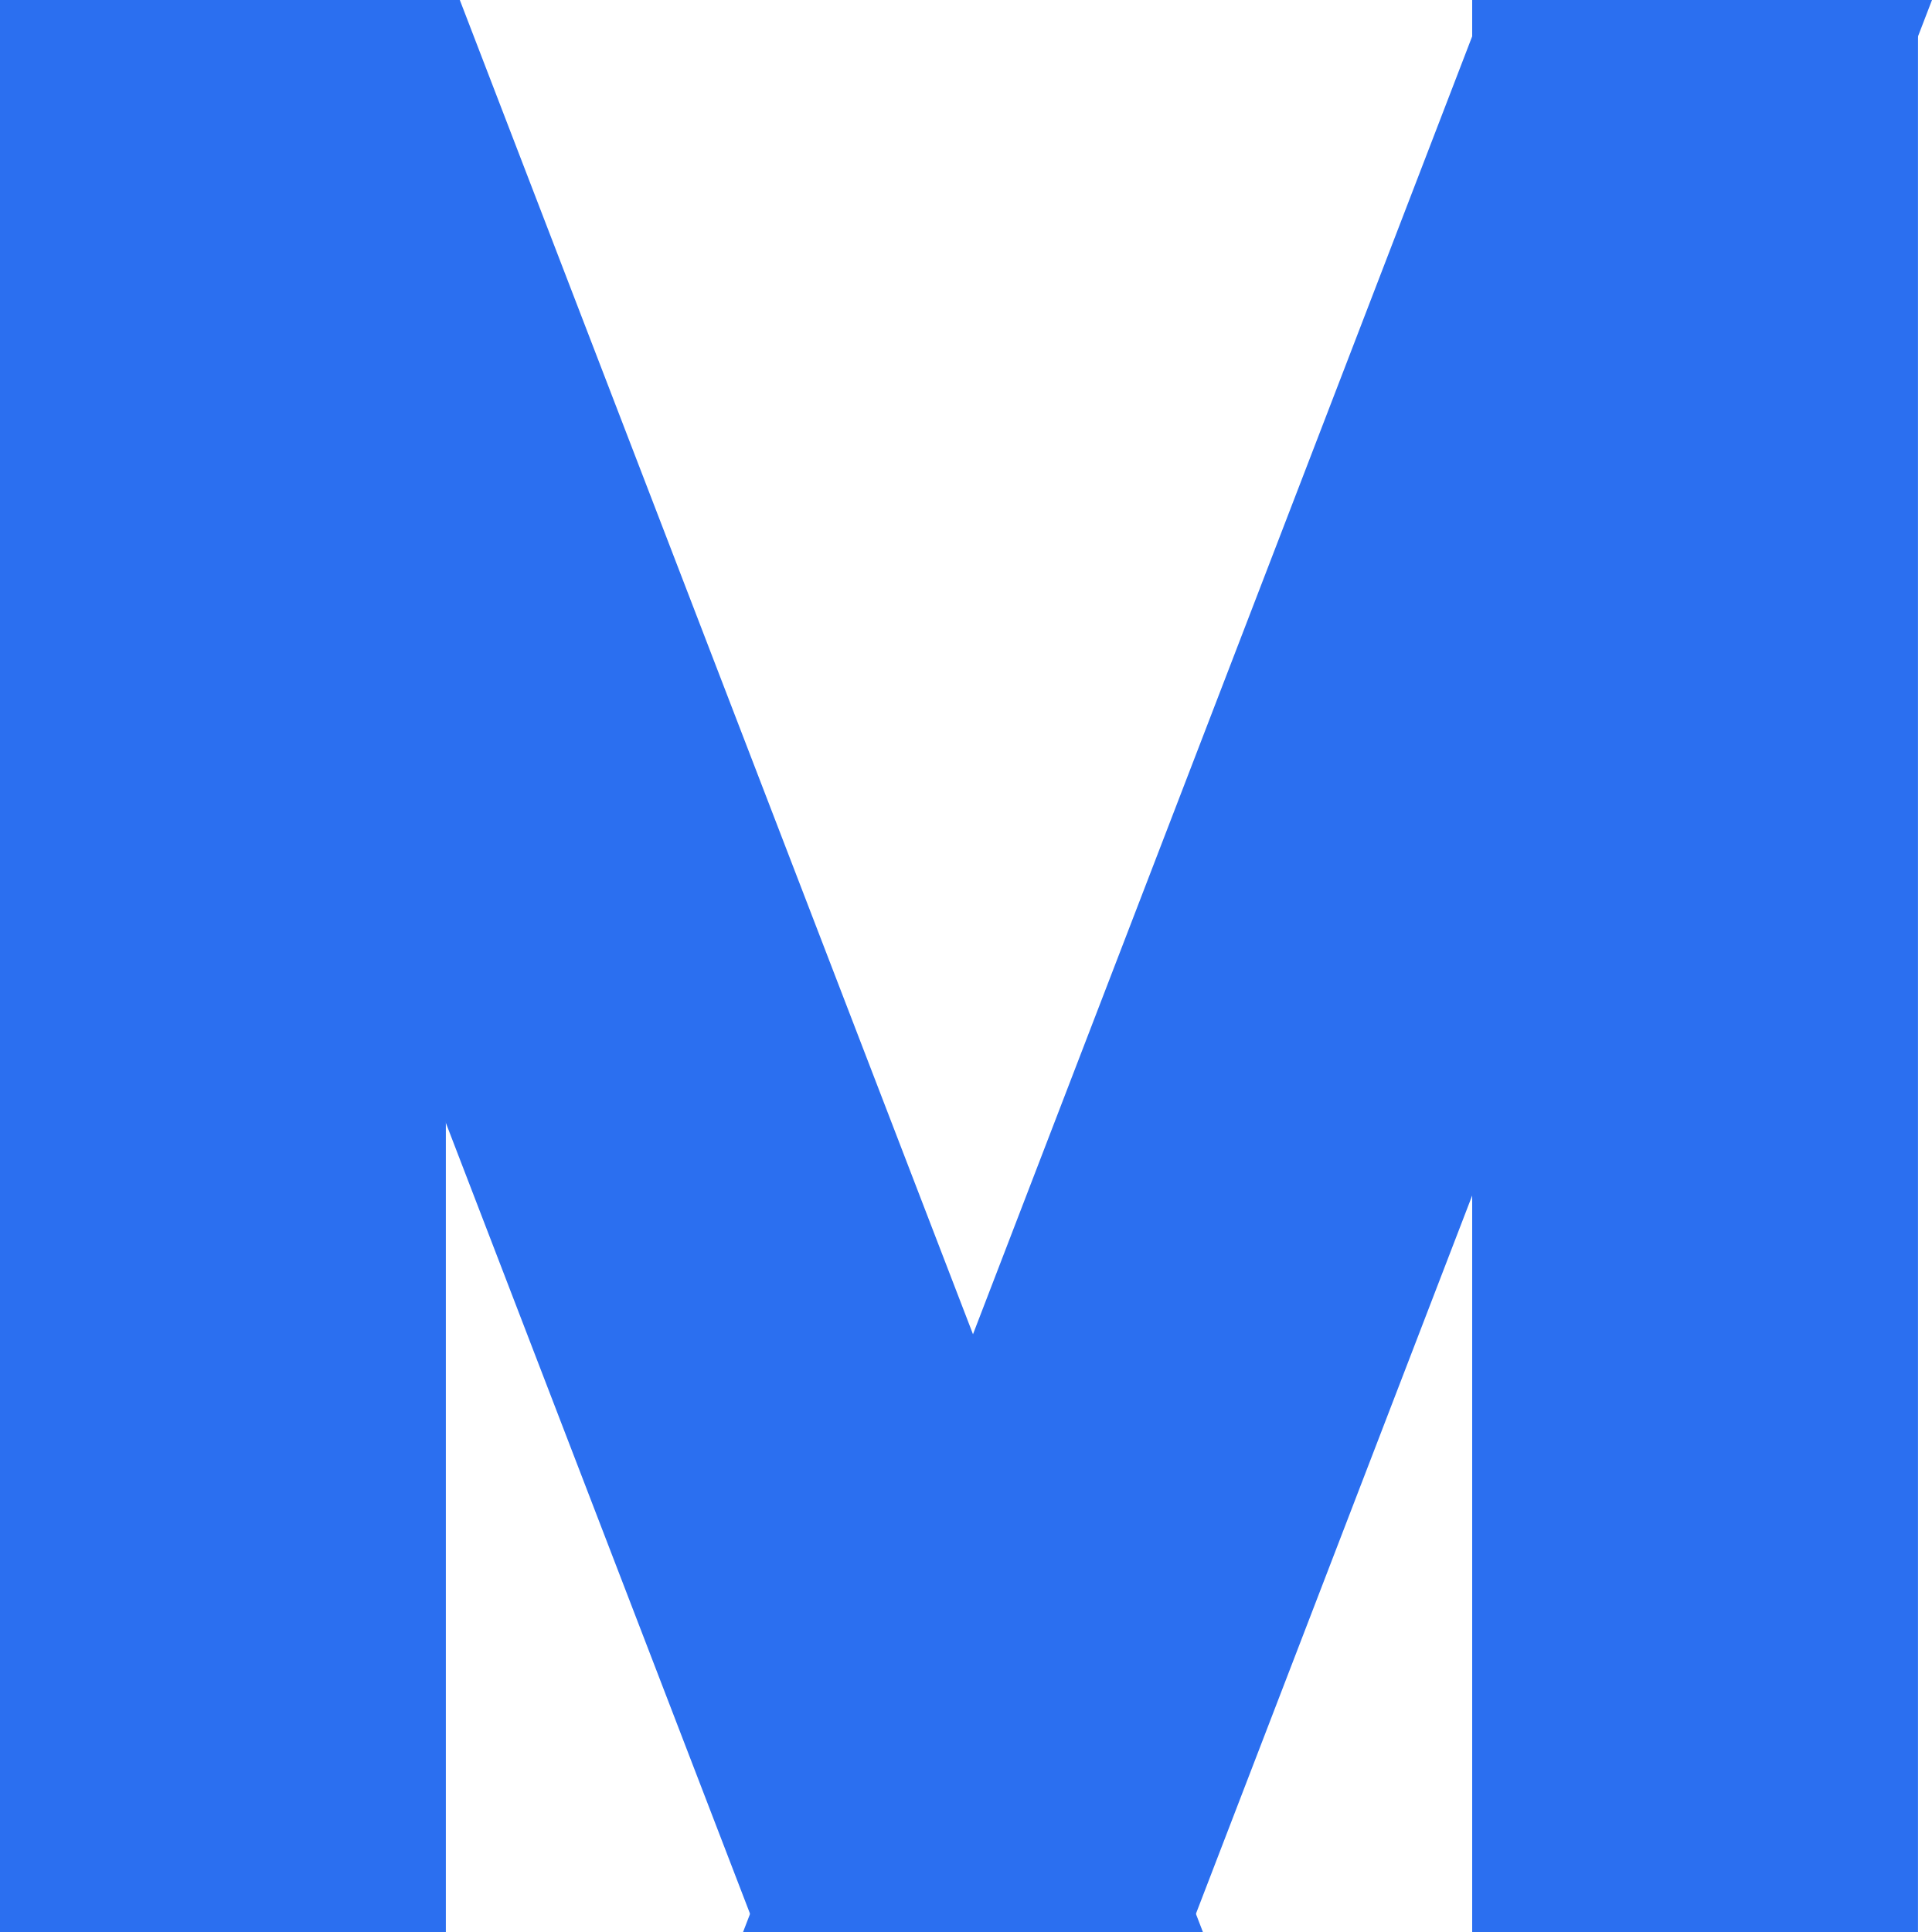 <svg xmlns="http://www.w3.org/2000/svg" width="26" height="26" viewBox="0 0 26 26">
    <path data-name="사각형 460854" style="fill:#2b6ff0" d="M0 0h6v26H0z"/>
    <path data-name="사각형 460855" transform="translate(19.812)" style="fill:#2b6ff0" d="M0 0h6v26H0z"/>
    <path data-name="패스 2614" d="M0 0h6l10 26h-6z" transform="translate(.188)" style="fill:#2b6ff0"/>
    <path data-name="패스 2615" d="M16 0h-6L0 26h6z" transform="translate(10)" style="fill:#2b6ff0"/>
</svg>
